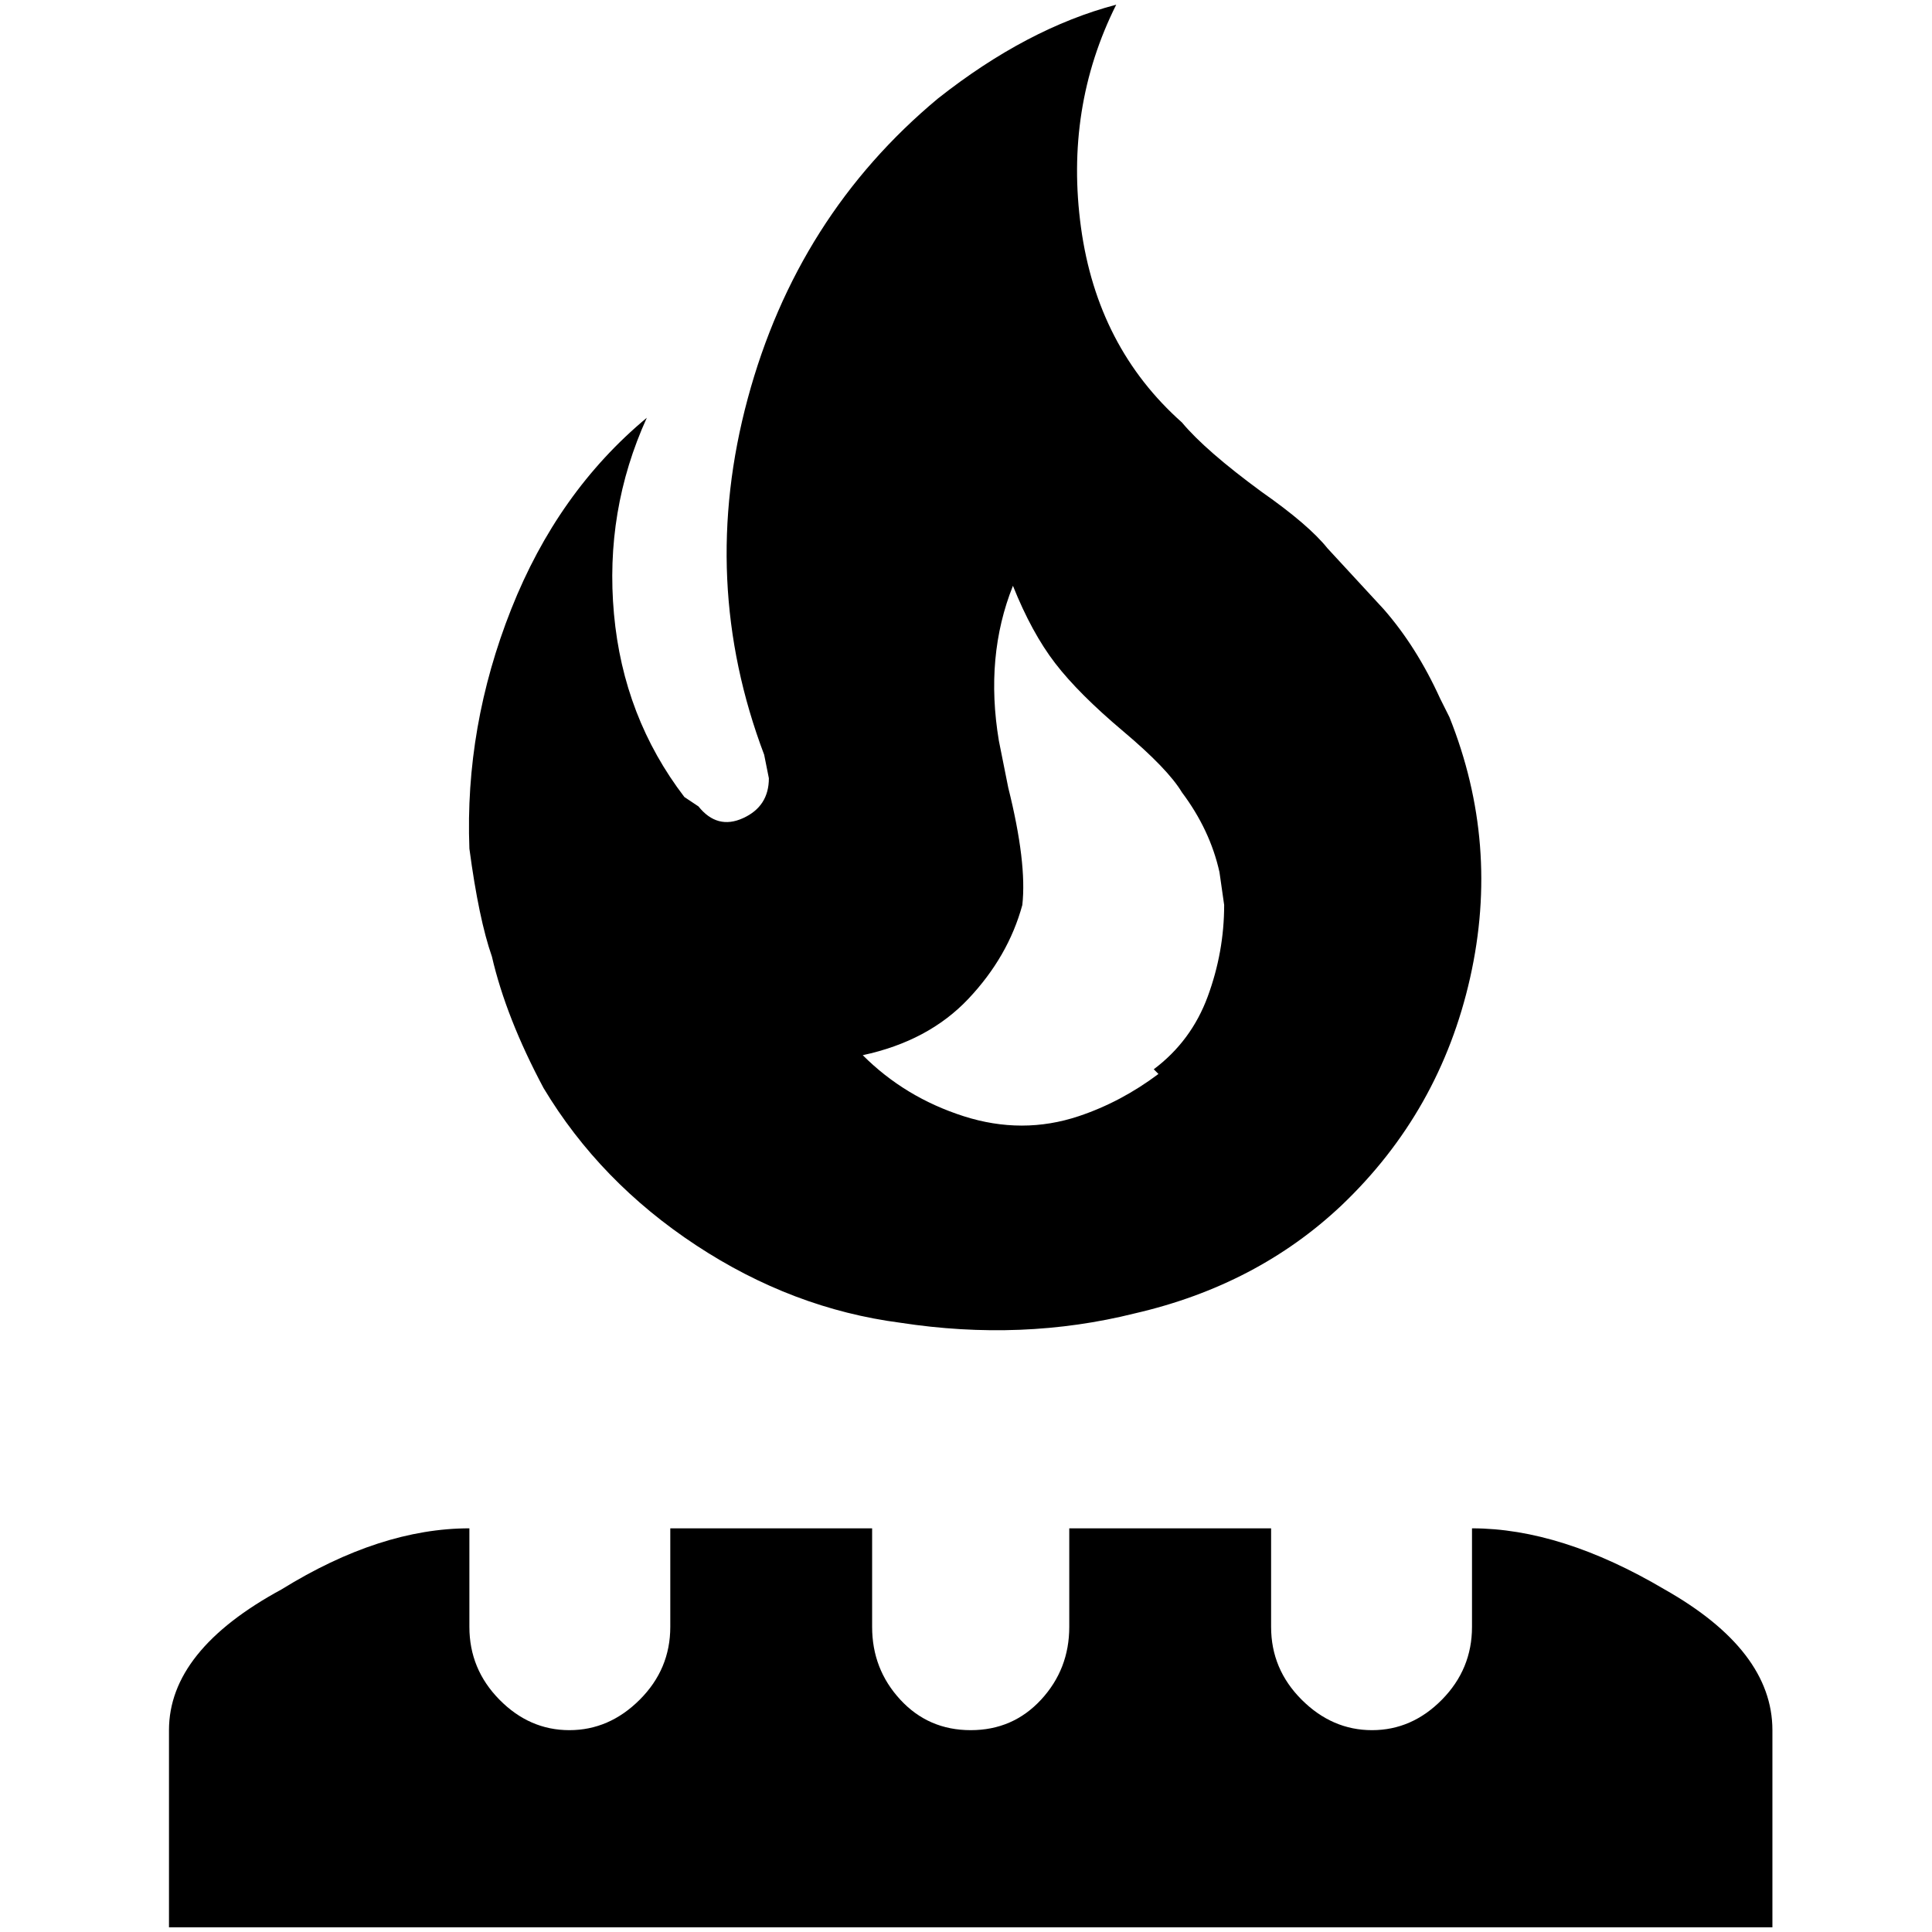 <?xml version="1.0" standalone="no"?>
<!DOCTYPE svg PUBLIC "-//W3C//DTD SVG 1.1//EN" "http://www.w3.org/Graphics/SVG/1.1/DTD/svg11.dtd" >
<svg xmlns="http://www.w3.org/2000/svg" xmlns:xlink="http://www.w3.org/1999/xlink" version="1.1" width="2048" height="2048" viewBox="-10 0 2058 2048">
   <path fill="currentColor"
d="M1464 644q35 40 60 95l10 20q54 135 22 277.5t-137 242.5q-90 85 -220 115q-120 30 -250 10q-115 -15 -217.5 -82.5t-162.5 -167.5q-40 -75 -55 -140q-14 -40 -24 -115q-5 -130 44.5 -255t144.5 -204q-45 99 -35 209t75 195l15 10q20 25 47.5 12.5t27.5 -42.5l-5 -25
q-70 -185 -17.5 -379.5t202.5 -319.5q95 -75 190 -100q-55 110 -37.5 237.5t107.5 207.5q25 30 85 74q50 35 70 60zM1224 1139l-5 -5q40 -30 57.5 -77.5t17.5 -97.5l-5 -35q-10 -45 -40 -85q-15 -25 -62.5 -65t-72.5 -72.5t-45 -82.5q-30 75 -15 165l10 50q20 80 15 125
q-15 55 -57.5 100t-112.5 60q45 45 107.5 65t122.5 0q45 -15 85 -45zM919 1623v105q0 45 30 77.5t75 32.5t75 -32.5t30 -77.5v-105h215v105q0 45 32.5 77.5t75 32.5t74.5 -32.5t32 -77.5v-105q95 0 205 65q115 65 115 150v210h-1708v-210q0 -85 120 -150q105 -65 200 -65
v105q0 45 32 77.5t74.5 32.5t75 -32.5t32.5 -77.5v-105h215z" />
</svg>

